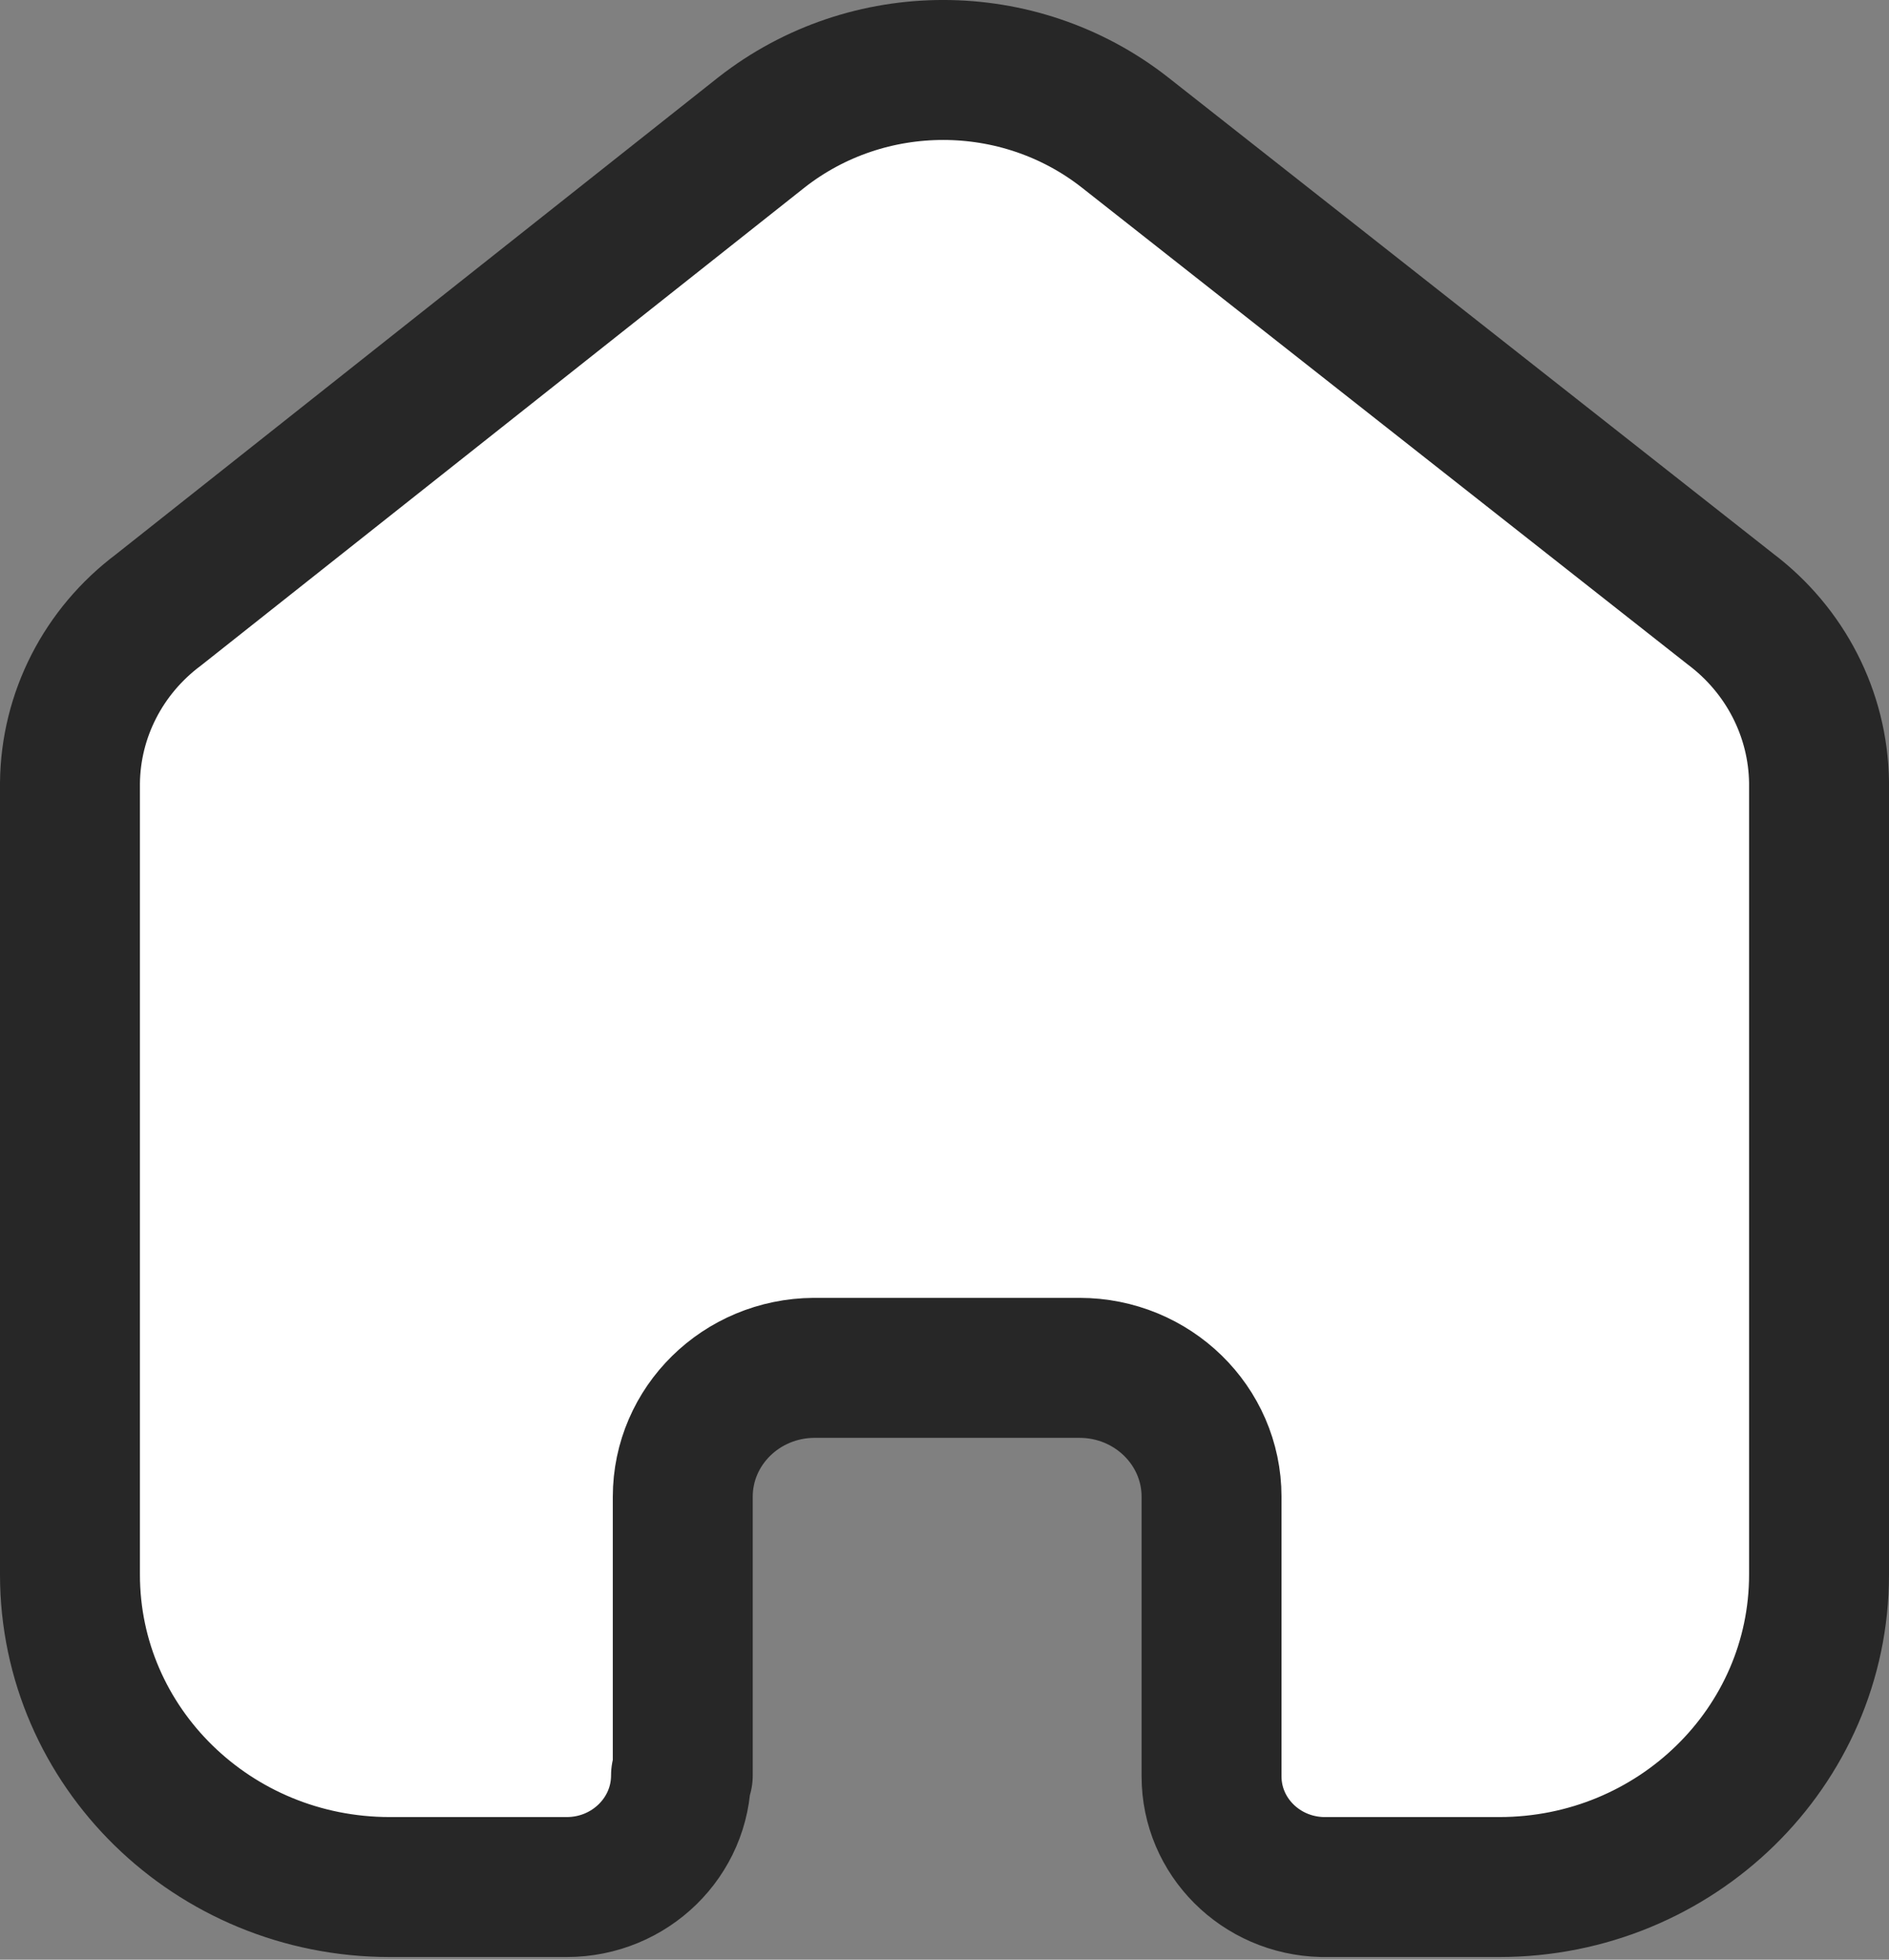 <svg width="27" height="28" viewBox="0 0 27 28" fill="none" xmlns="http://www.w3.org/2000/svg">
<rect x="0" y="0" width="27" height="28" fill="#808080" stroke="none"/>
<path d="M9.759 25.367V21.386C9.759 20.373 10.596 19.551 11.633 19.544H15.43C16.472 19.544 17.317 20.369 17.317 21.386V25.379C17.316 26.239 18.019 26.941 18.899 26.962H21.43C23.954 26.962 26 24.963 26 22.498V11.174C25.986 10.204 25.52 9.294 24.734 8.702L16.076 1.89C14.559 0.703 12.403 0.703 10.886 1.89L2.266 8.714C1.477 9.304 1.01 10.216 1 11.187V22.498C1 24.963 3.046 26.962 5.57 26.962H8.101C9.003 26.962 9.734 26.247 9.734 25.367" fill="white"/>
<path d="M9.759 25.367V21.386C9.759 20.373 10.596 19.551 11.633 19.544H15.43C16.472 19.544 17.317 20.369 17.317 21.386V25.379C17.316 26.239 18.019 26.941 18.899 26.962H21.43C23.954 26.962 26 24.963 26 22.498V11.174C25.986 10.204 25.52 9.294 24.734 8.702L16.076 1.89C14.559 0.703 12.403 0.703 10.886 1.89L2.266 8.714C1.477 9.304 1.01 10.216 1 11.187V22.498C1 24.963 3.046 26.962 5.57 26.962H8.101C9.003 26.962 9.734 26.247 9.734 25.367" stroke="#272727" stroke-width="2" stroke-linecap="round" stroke-linejoin="round"/>
</svg>
